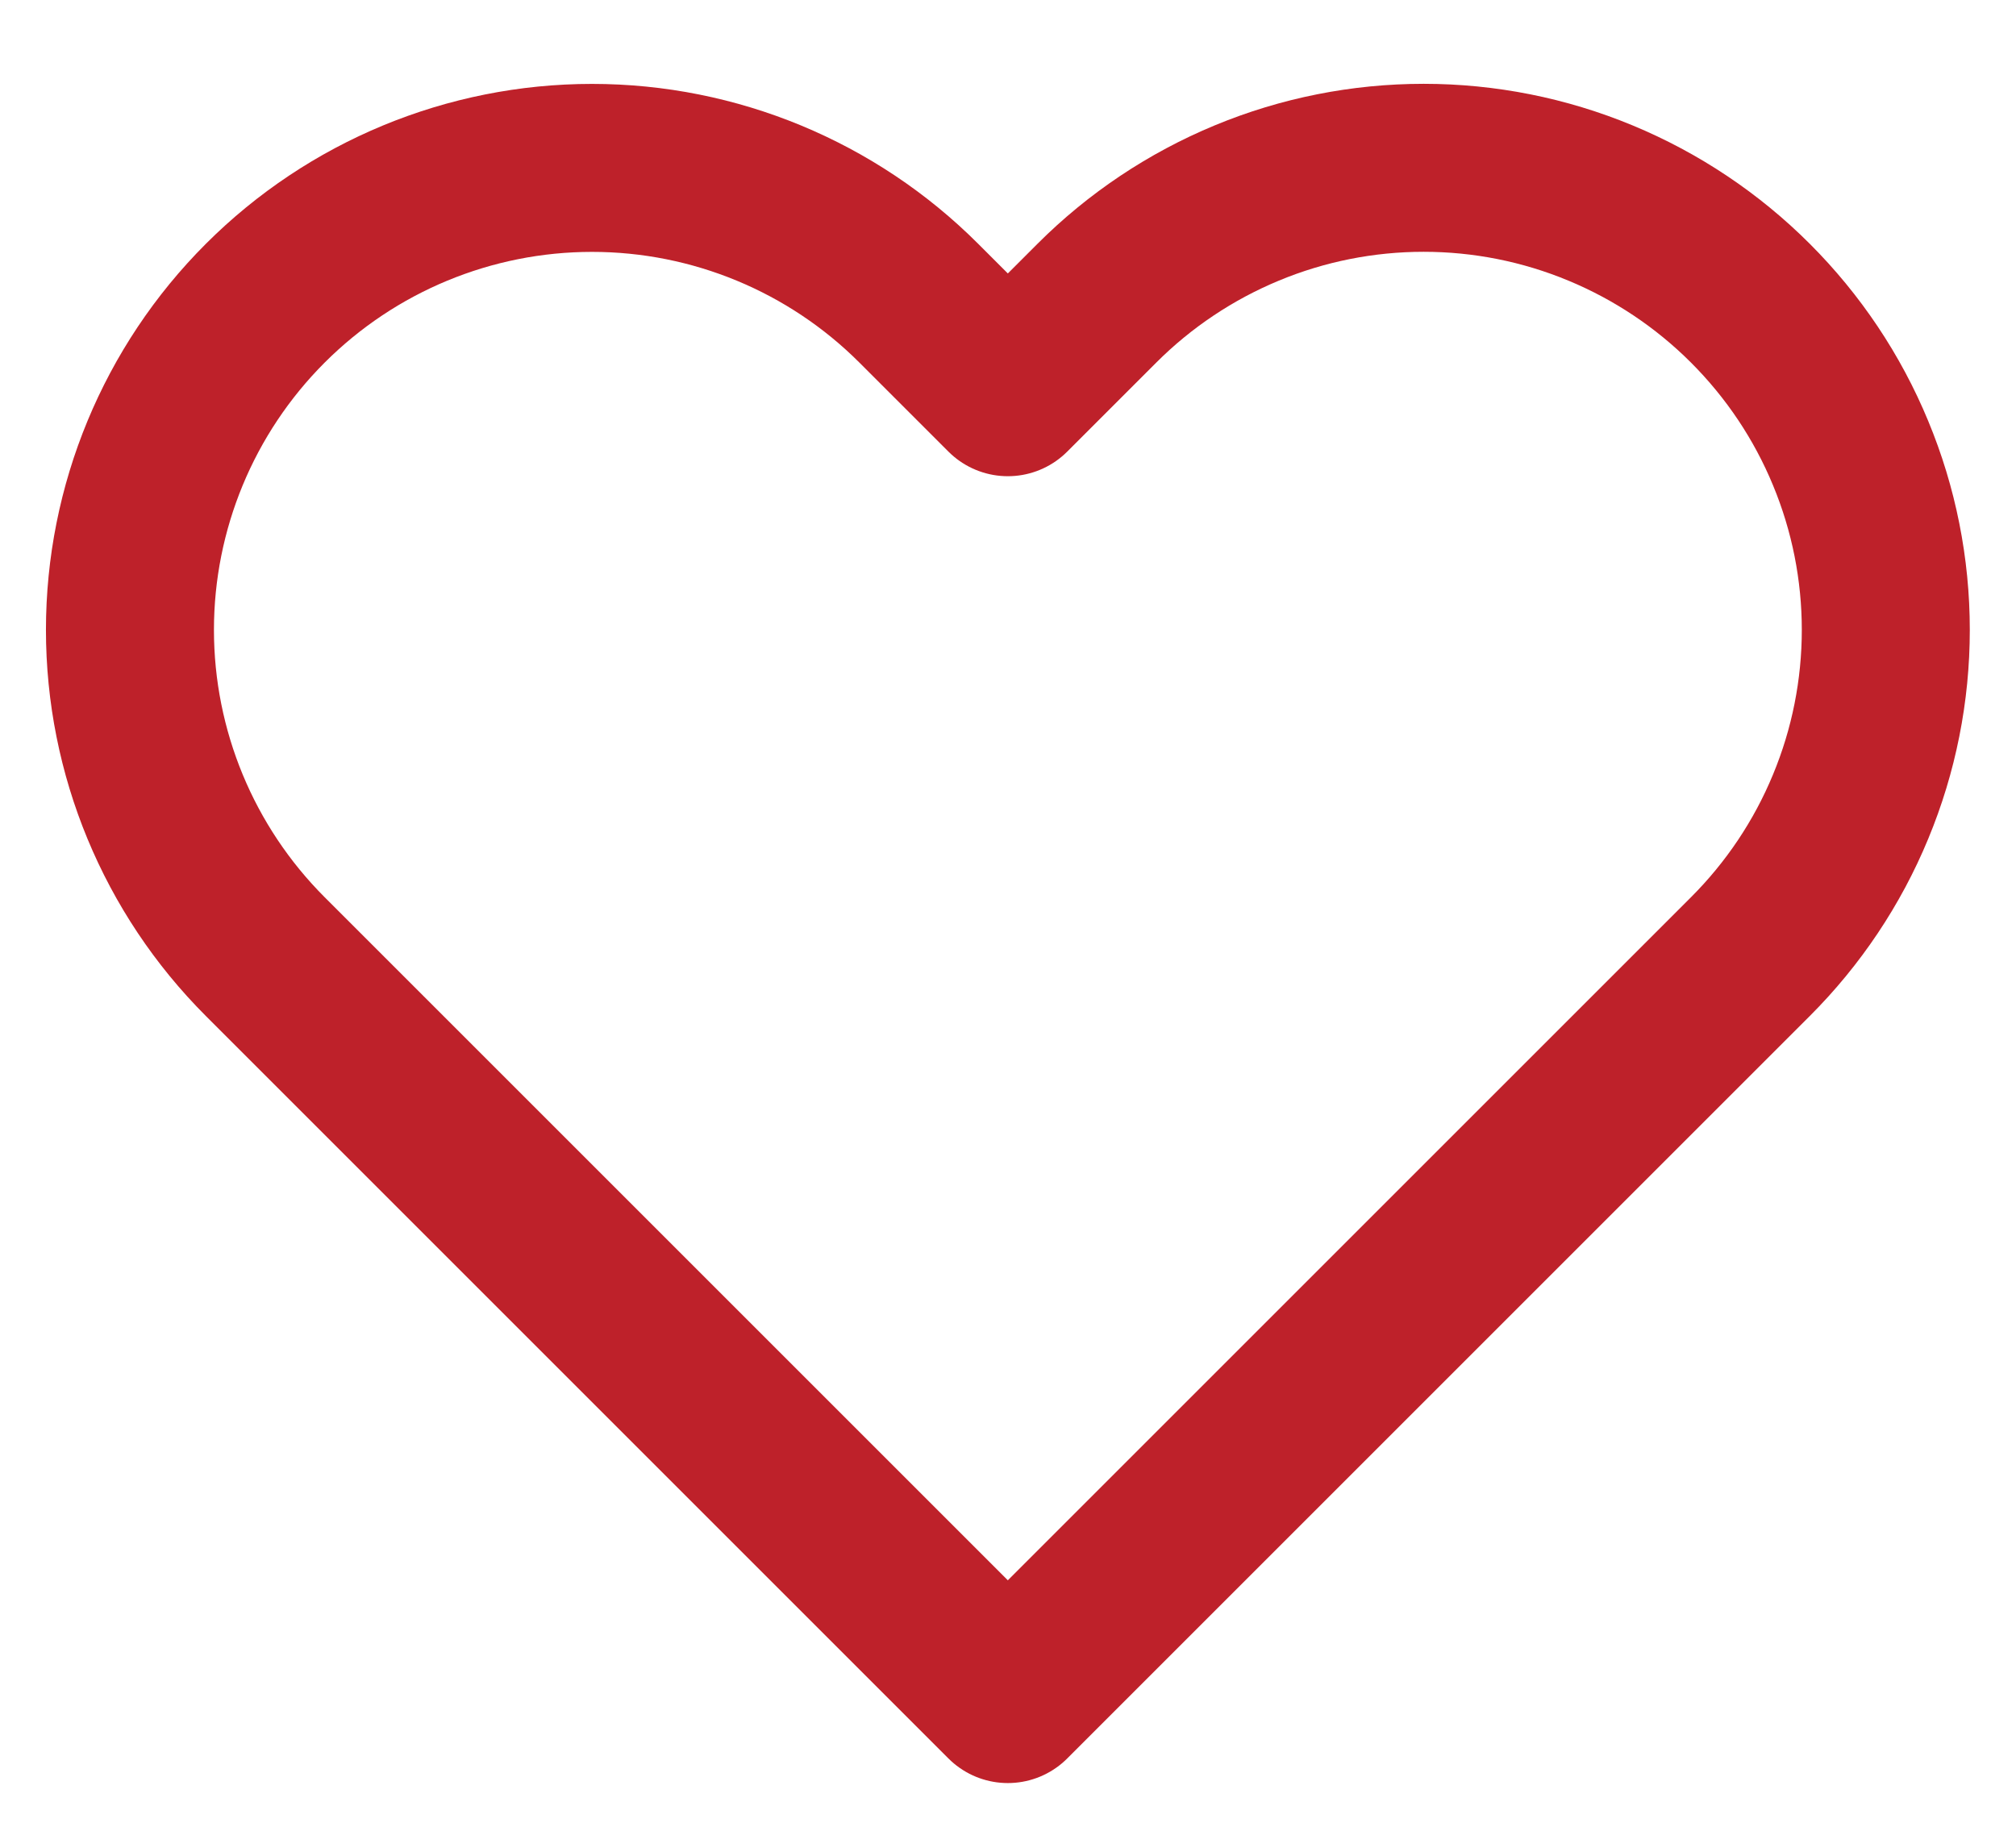 <svg width="24" height="22" viewBox="0 0 24 22" fill="none" xmlns="http://www.w3.org/2000/svg">
<path d="M20.838 3.61C20.327 3.099 19.721 2.694 19.053 2.417C18.386 2.14 17.671 1.998 16.948 1.998C16.226 1.998 15.51 2.14 14.843 2.417C14.175 2.694 13.569 3.099 13.058 3.61L11.998 4.67L10.938 3.61C9.906 2.578 8.507 1.999 7.048 1.999C5.589 1.999 4.19 2.578 3.158 3.61C2.126 4.642 1.547 6.041 1.547 7.5C1.547 8.959 2.126 10.358 3.158 11.39L4.218 12.45L11.998 20.23L19.778 12.45L20.838 11.39C21.349 10.879 21.755 10.273 22.031 9.605C22.308 8.938 22.45 8.222 22.45 7.5C22.45 6.777 22.308 6.062 22.031 5.395C21.755 4.727 21.349 4.121 20.838 3.61Z" stroke="#BE212A" stroke-width="2" stroke-linecap="round" stroke-linejoin="round"/>
</svg>
